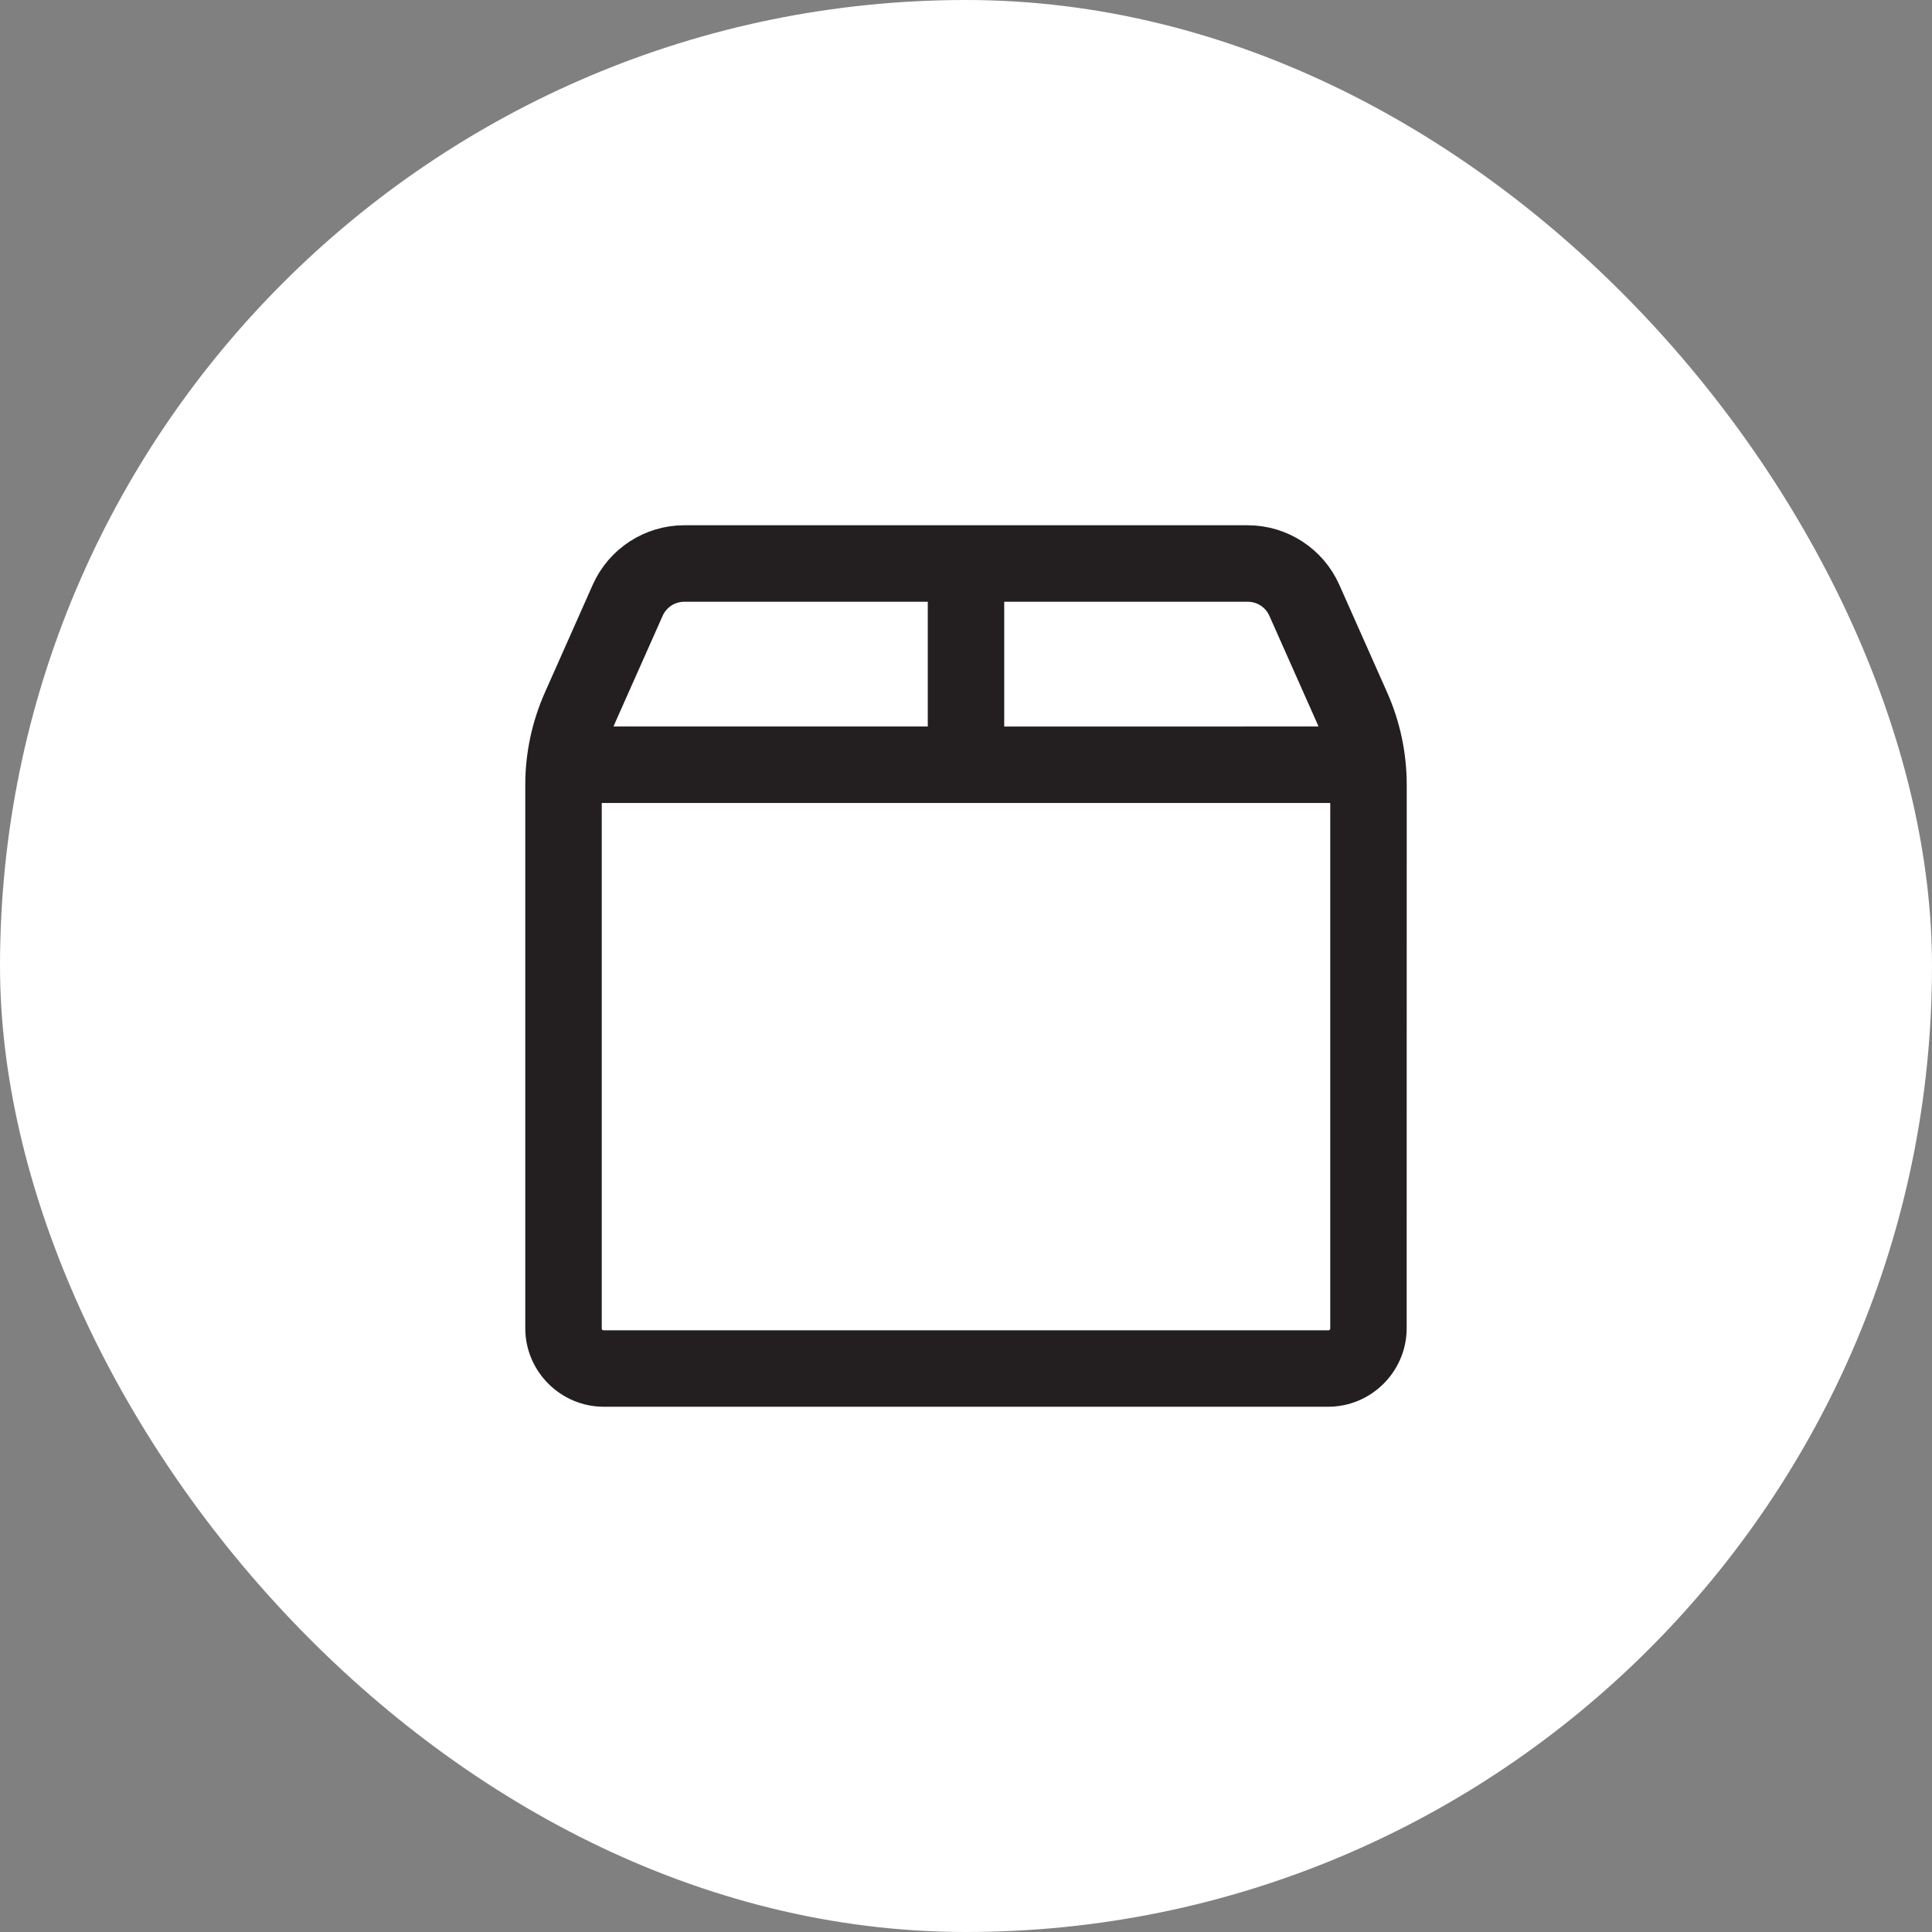 <svg width="32" height="32" viewBox="0 0 32 32" fill="none" xmlns="http://www.w3.org/2000/svg">
  <rect x="0" y="0" width="32" height="32" fill="#808080" stroke="none"/>
  <rect width="32" height="32" rx="16" fill="white" />
  <path d="M11.334 9C10.797 9 10.31 9.317 10.092 9.807L9.3 11.59C9.103 12.034 9 12.514 9 13V22C9 22.549 9.451 23 10 23H22C22.548 23 22.999 22.549 22.999 22L23 13C23 12.514 22.898 12.033 22.701 11.59L21.909 9.808C21.691 9.318 21.203 9 20.666 9H11.334ZM11.334 9.667L15.667 9.667V12.333H9.75C9.79 12.172 9.841 12.014 9.909 11.86L10.701 10.079C10.812 9.828 11.059 9.667 11.334 9.667ZM16.333 9.667H20.666C20.941 9.667 21.187 9.827 21.299 10.078L22.091 11.86C22.16 12.012 22.21 12.171 22.25 12.333L16.333 12.334L16.333 9.667ZM9.667 13H22.333V22C22.333 22.188 22.187 22.334 21.999 22.334H10C9.813 22.334 9.667 22.188 9.667 22L9.667 13Z" fill="#231F20" stroke="#231F20" stroke-width="0.6" />
  <mask id="path-3-inside-1_809_7863" fill="white">
    <rect x="11" y="17" width="6" height="4" rx="1" />
  </mask>
  <rect x="11" y="17" width="6" height="4" rx="1" stroke="#231F20" stroke-width="2.4" mask="url(#path-3-inside-1_809_7863)" />
</svg>
